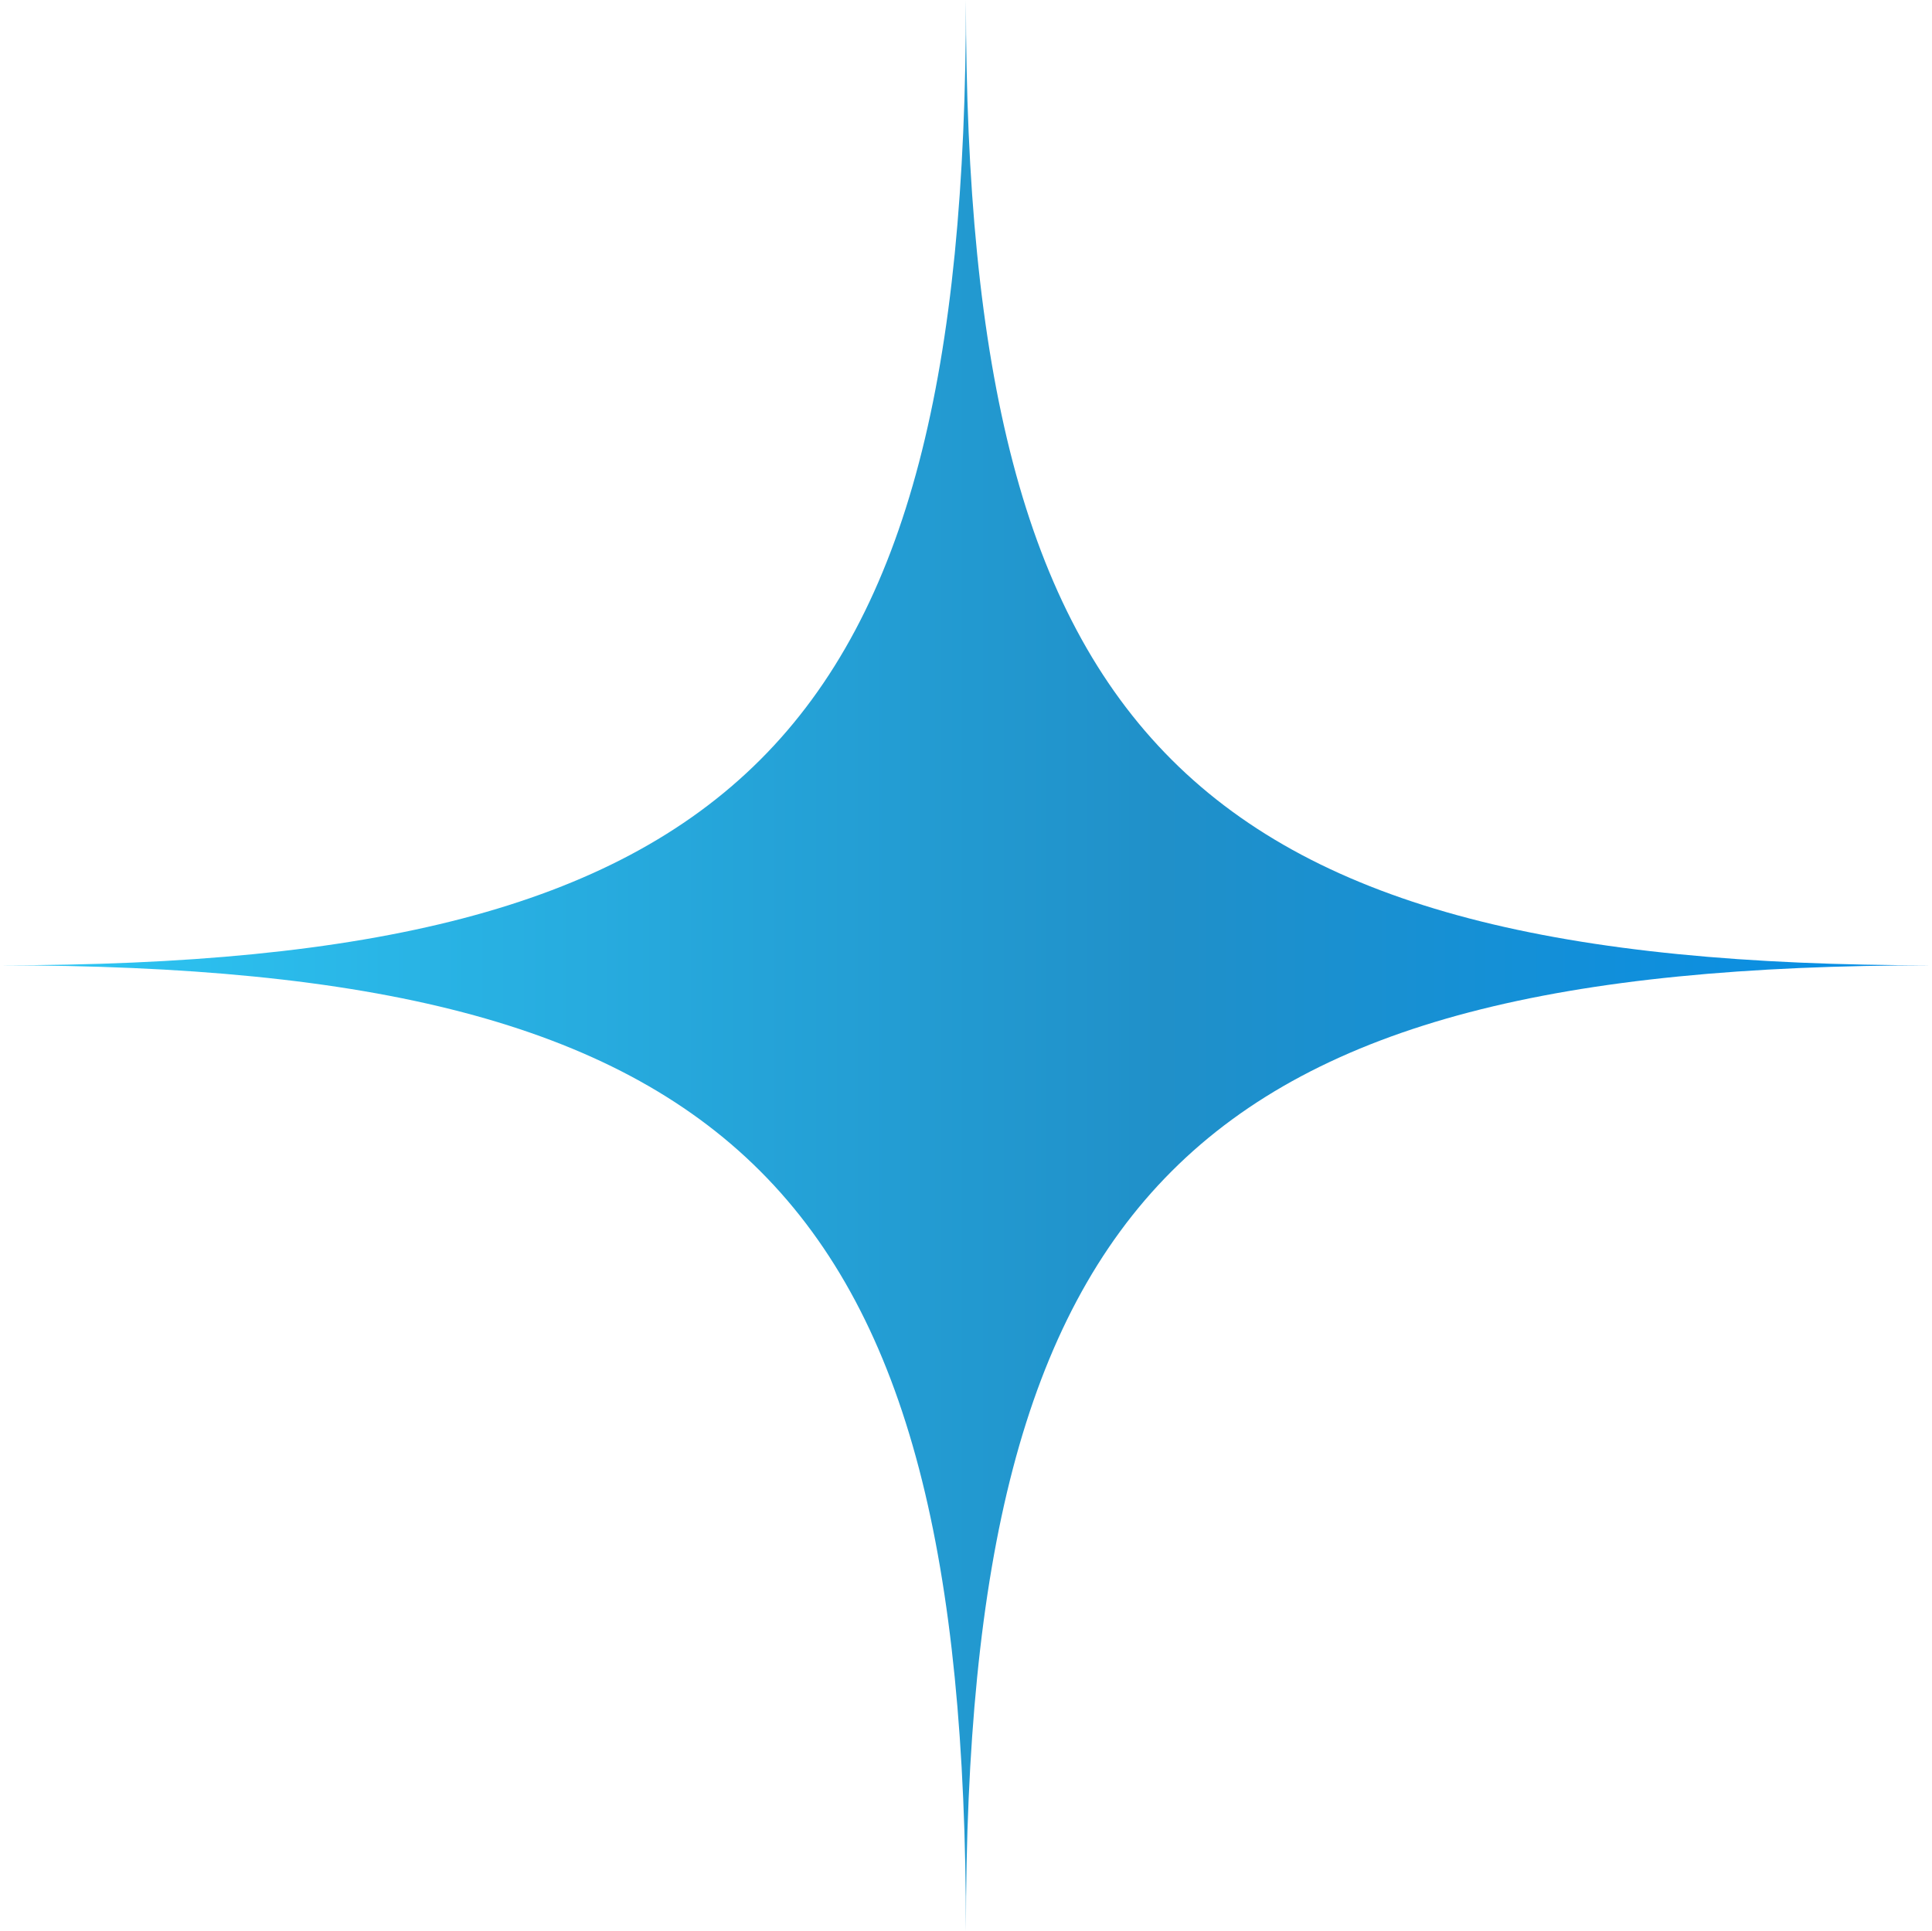 <?xml version="1.0" encoding="UTF-8"?>
<svg id="Layer_2" data-name="Layer 2" xmlns="http://www.w3.org/2000/svg" viewBox="0 0 118.19 118.16">
  <defs>
    <linearGradient id="grad1" x1="0%" y1="0%" x2="100%" y2="0%">
      <stop offset="0%" style="stop-color:rgb(46,200,245);stop-opacity:1" />
      <stop offset="60%" style="stop-color:rgb(32,144,201);stop-opacity:1" />
      <stop offset="100%" style="stop-color:rgb(6,143,231);stop-opacity:1" />
    </linearGradient>
  </defs>
  <g id="Layer_1-2" data-name="Layer 1">
    <path fill="url(#grad1)" d="M118.19,59.06c-45.22,0-59.1,13.88-59.1,59.1,0-45.22-13.85-59.1-59.1-59.1,45.25,0,59.1-13.85,59.1-59.06,0,45.22,13.88,59.06,59.1,59.06Z"/>
  </g>
</svg>
